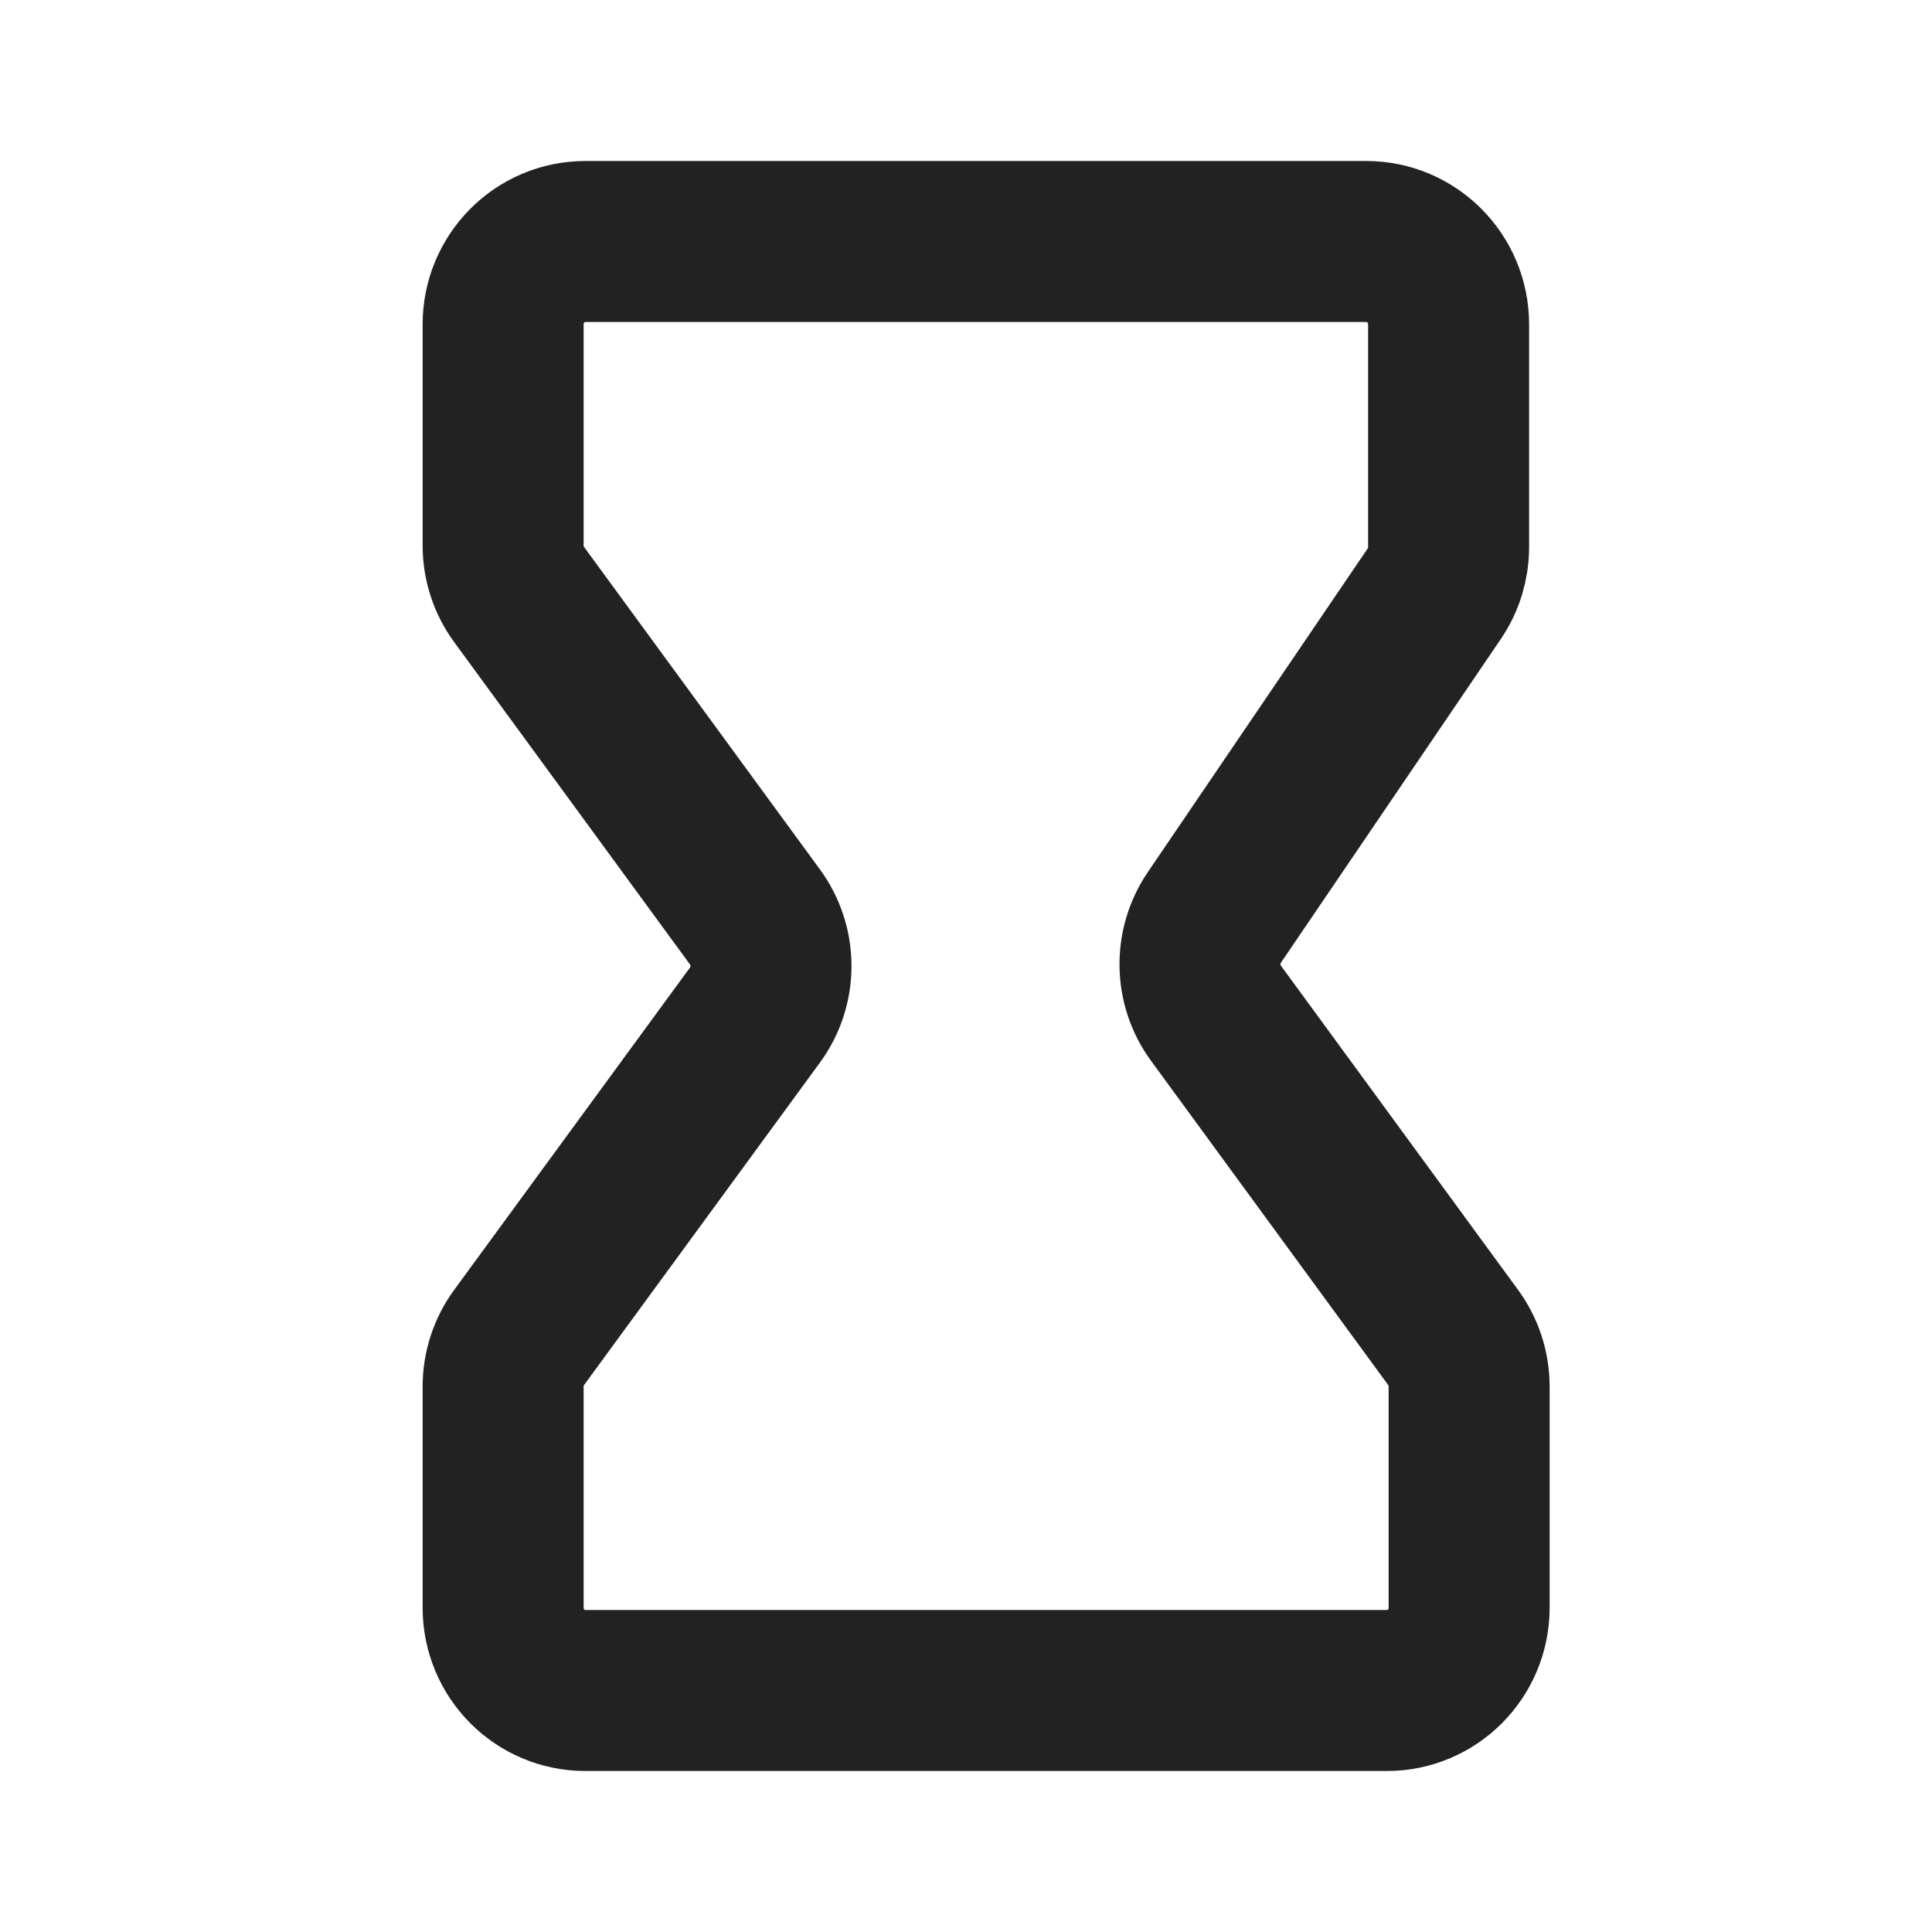 <svg width="24" height="24" viewBox="0 0 24 24" fill="none" xmlns="http://www.w3.org/2000/svg">
<path d="M7.271 21H17.229C17.793 21 18.25 20.54 18.25 19.971V17.224C18.25 17.004 18.18 16.79 18.051 16.614L15.106 12.588C14.848 12.236 14.84 11.758 15.085 11.397L17.816 7.377C17.933 7.206 17.995 7.003 17.995 6.796V4.029C17.995 3.461 17.537 3 16.973 3H7.271C6.707 3 6.25 3.461 6.25 4.029V6.776C6.25 6.996 6.32 7.21 6.449 7.386L9.378 11.39C9.644 11.753 9.644 12.247 9.378 12.61L6.449 16.614C6.32 16.79 6.25 17.004 6.25 17.224V19.971C6.25 20.54 6.707 21 7.271 21Z" stroke="#222222" stroke-width="2" stroke-linecap="round" stroke-linejoin="round"/>
</svg>
